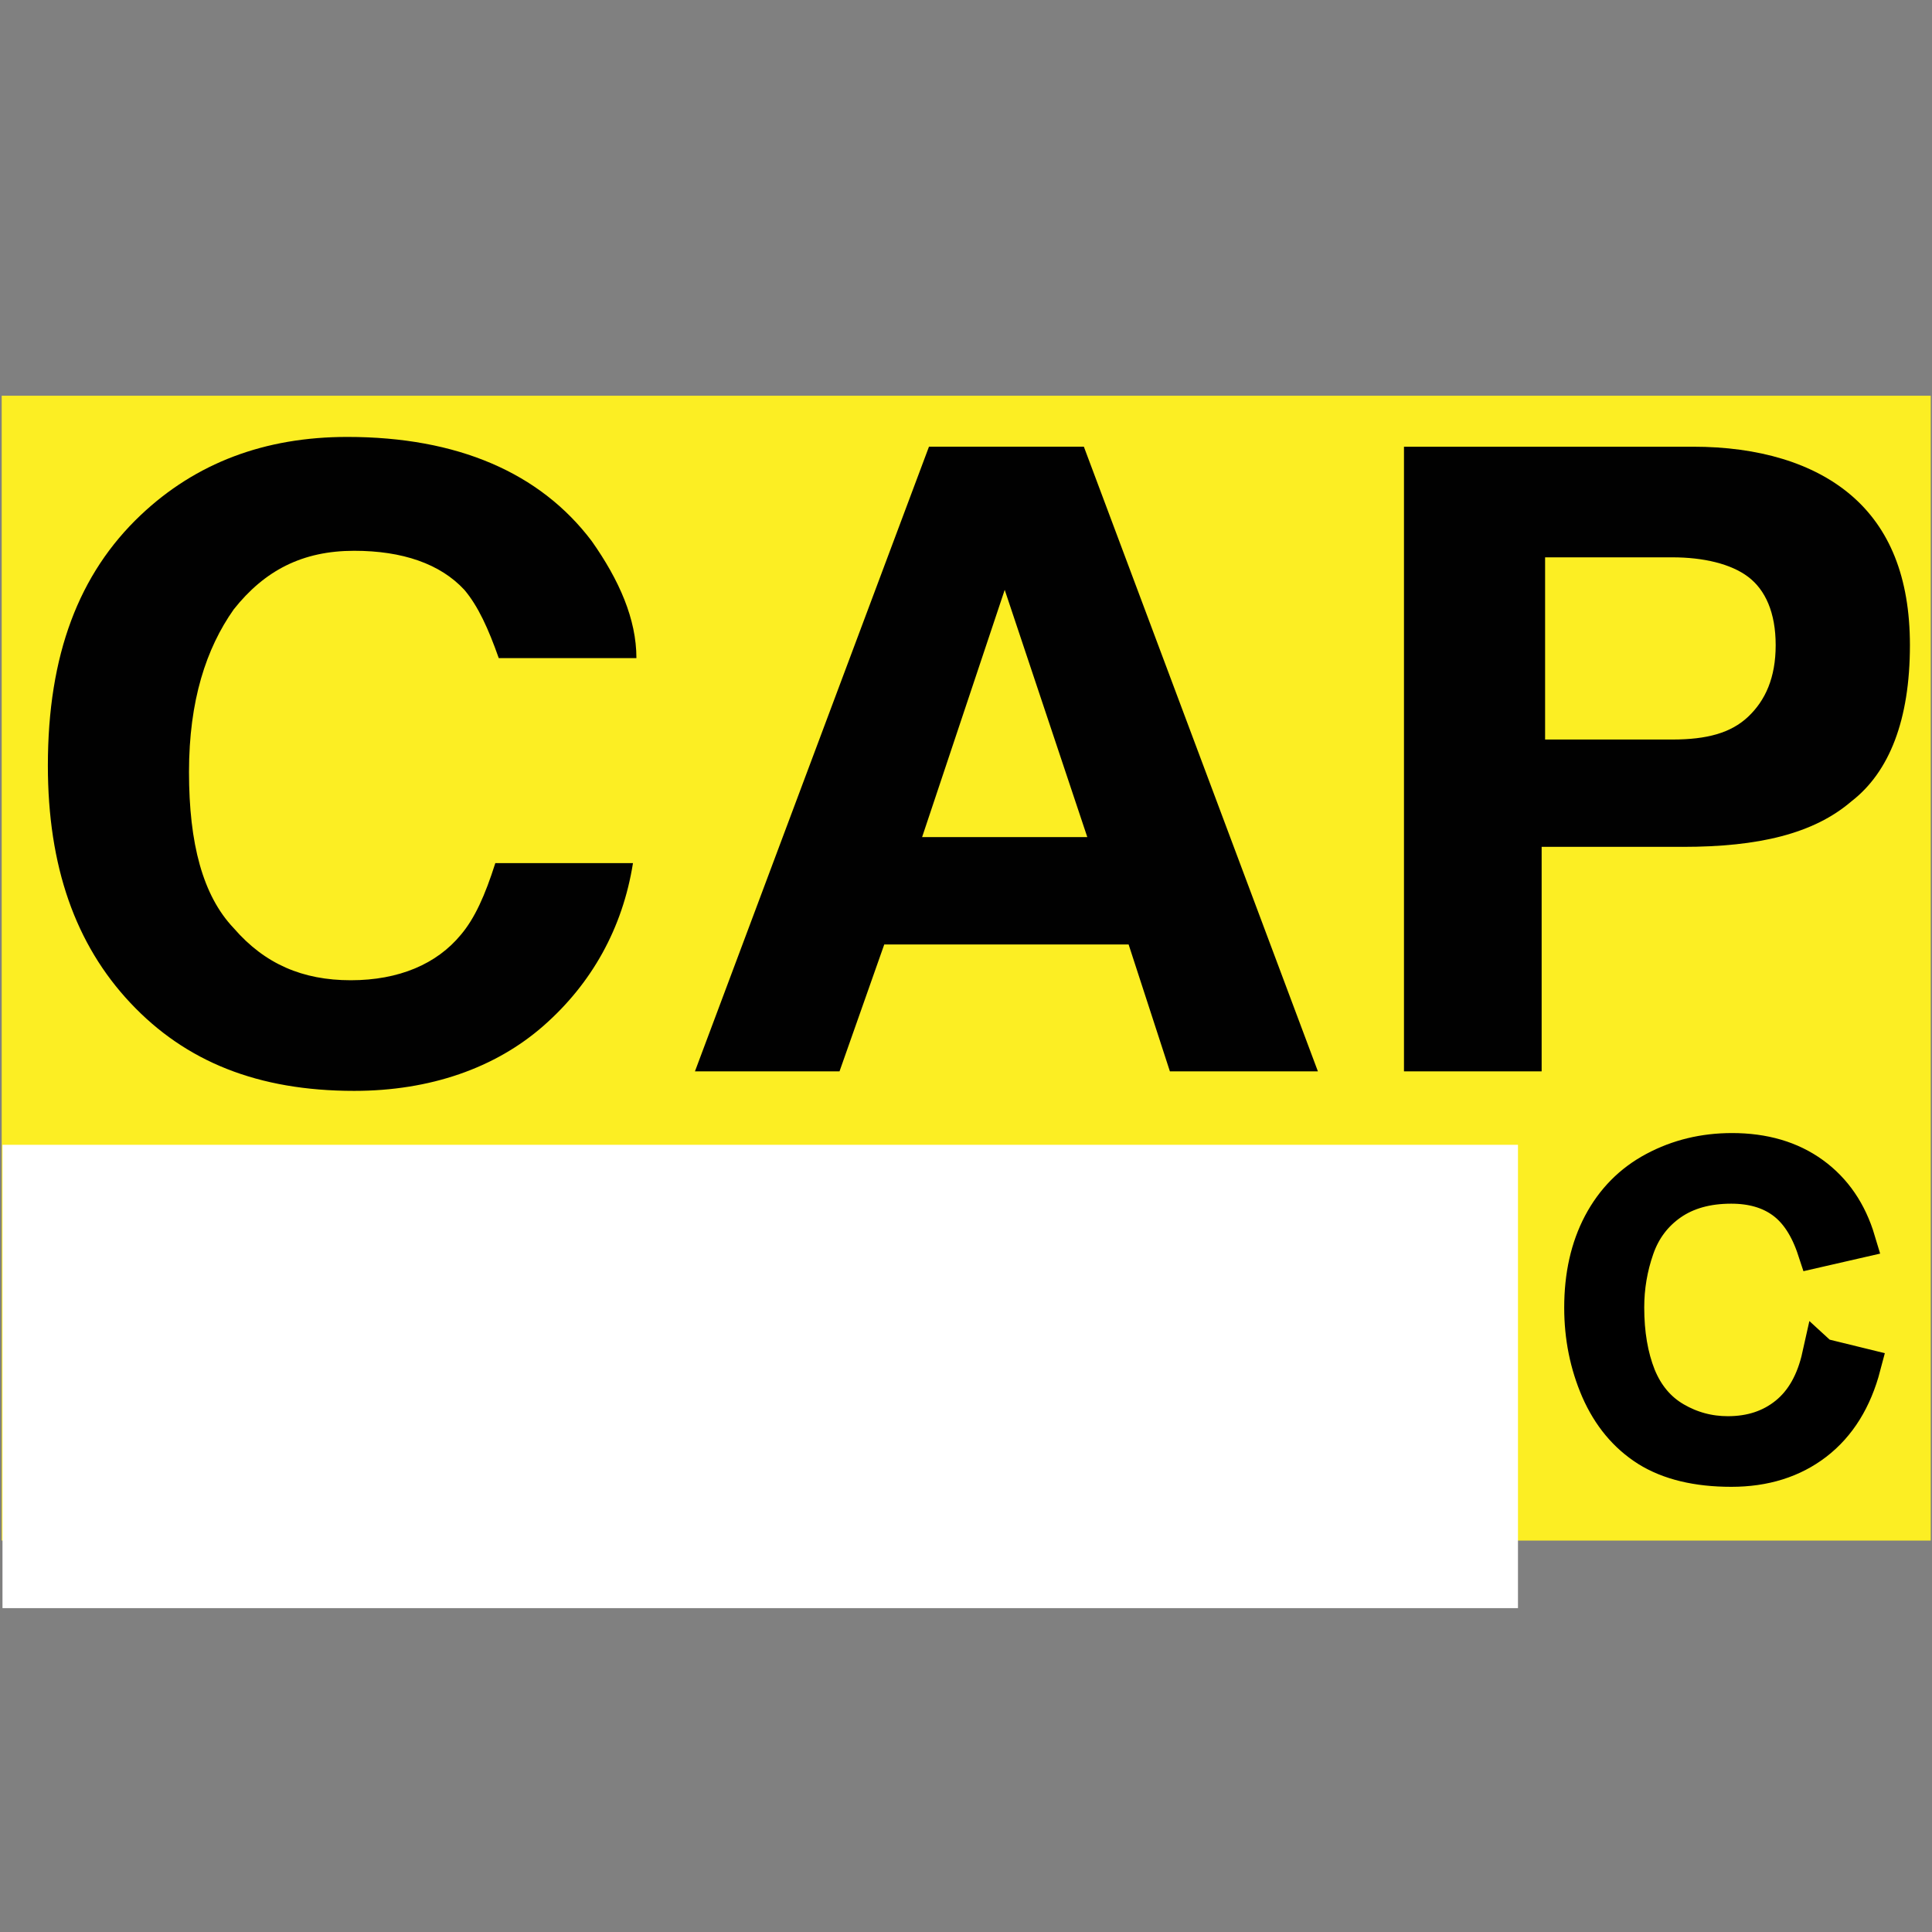 <?xml version="1.0" encoding="UTF-8" standalone="no"?>
<!-- Generator: Adobe Illustrator 16.0.0, SVG Export Plug-In . SVG Version: 6.00 Build 0)  -->

<svg
   version="1.1"
   id="_x35_0m"
   x="0px"
   y="0px"
   width="144px"
   height="144px"
   viewBox="0 0 144 144"
   enable-background="new 0 0 144 144"
   xml:space="preserve"
   sodipodi:docname="cap_c_new.svg"
   inkscape:version="1.2.1 (9c6d41e410, 2022-07-14)"
   xmlns:inkscape="http://www.inkscape.org/namespaces/inkscape"
   xmlns:sodipodi="http://sodipodi.sourceforge.net/DTD/sodipodi-0.dtd"
   xmlns="http://www.w3.org/2000/svg"
   xmlns:svg="http://www.w3.org/2000/svg"><rect x="0" y="0" width="144" height="144" fill="#808080" stroke="none"/><defs
   id="defs23"><rect
     x="13.888"
     y="86.619"
     width="12.244"
     height="14.985"
     id="rect1709" /><rect
     x="113.117"
     y="81.685"
     width="29.604"
     height="27.411"
     id="rect1703" /></defs><sodipodi:namedview
   id="namedview21"
   pagecolor="#ffffff"
   bordercolor="#000000"
   borderopacity="0.25"
   inkscape:showpageshadow="2"
   inkscape:pageopacity="0.0"
   inkscape:pagecheckerboard="0"
   inkscape:deskcolor="#d1d1d1"
   showgrid="false"
   showguides="true"
   inkscape:zoom="5.4722222"
   inkscape:cx="42.213198"
   inkscape:cy="65.42132"
   inkscape:window-width="1920"
   inkscape:window-height="986"
   inkscape:window-x="-11"
   inkscape:window-y="-11"
   inkscape:window-maximized="1"
   inkscape:current-layer="g18" />

<rect
   x="0.127"
   y="29.495"
   fill="#fcee23"
   width="143.778"
   height="85.331"
   id="rect4"
   style="stroke-width:1.175" />
<g
   id="g18"
   transform="matrix(1.443,0,0,1.364,-14.901,-41.271)">
	<g
   id="g12">
		<path
   fill="#010101"
   d="m 38.4,86.311 c -2.489,2.312 -5.867,3.556 -9.778,3.556 -4.978,0 -8.711,-1.6 -11.556,-4.801 -2.844,-3.199 -4.267,-7.467 -4.267,-12.978 0,-6.044 1.601,-10.489 4.8,-13.688 2.845,-2.845 6.4,-4.267 10.667,-4.267 5.688,0 9.956,1.955 12.622,5.688 1.422,2.133 2.311,4.267 2.311,6.4 h -7.11 c -0.533,-1.6 -1.067,-2.845 -1.778,-3.733 -1.244,-1.422 -3.199,-2.133 -5.688,-2.133 -2.667,0 -4.622,1.066 -6.222,3.2 -1.423,2.133 -2.312,4.978 -2.312,8.889 0,3.911 0.711,6.755 2.312,8.534 1.6,1.955 3.555,2.844 6.044,2.844 2.489,0 4.444,-0.889 5.688,-2.488 0.711,-0.889 1.244,-2.134 1.778,-3.912 h 7.11 C 42.488,80.978 40.889,84 38.4,86.311 Z"
   id="path6" />
		<path
   fill="#010101"
   d="M 68.622,81.867 H 56 L 53.689,88.8 H 46.222 L 58.31,54.666 h 8 L 78.399,88.8 H 70.754 Z M 66.488,76 62.222,62.489 57.955,76 Z"
   id="path8" />
		<path
   fill="#010101"
   d="M 97.244,76.533 H 89.956 V 88.8 H 82.845 V 54.667 h 14.934 c 3.377,0 6.222,0.889 8.178,2.667 1.955,1.778 3.021,4.444 3.021,8.178 0,4.089 -1.066,6.934 -3.021,8.533 -1.957,1.777 -4.802,2.488 -8.713,2.488 z m 3.378,-7.111 c 0.889,-0.889 1.422,-2.133 1.422,-3.911 0,-1.778 -0.533,-3.022 -1.422,-3.733 -0.889,-0.711 -2.311,-1.066 -3.911,-1.066 h -6.577 v 9.956 h 6.577 c 1.778,-0.001 3.022,-0.357 3.911,-1.246 z"
   id="path10" />
	</g>
	
<rect
   style="fill:#ffffff;stroke:#000000;stroke-width:0"
   id="rect308"
   width="78.278"
   height="25.318"
   x="10.455"
   y="92.814"
   ry="0" /><path
   d="m 20.943,94.416 1.137,0.287 q -0.357,1.4 -1.289,2.139 -0.926,0.732 -2.268,0.732 -1.389,0 -2.262,-0.562 -0.867,-0.568 -1.324,-1.641 -0.451,-1.072 -0.451,-2.303 0,-1.342 0.51,-2.338 0.516,-1.002 1.459,-1.518 0.949,-0.521 2.086,-0.521 1.289,0 2.168,0.656 0.879,0.656 1.225,1.846 l -1.119,0.264 q -0.299,-0.938 -0.867,-1.365 -0.568,-0.428 -1.43,-0.428 -0.99,0 -1.658,0.475 -0.662,0.475 -0.932,1.277 -0.27,0.797 -0.27,1.646 0,1.096 0.316,1.916 0.322,0.814 0.996,1.219 0.674,0.404 1.459,0.404 0.955,0 1.617,-0.551 0.662,-0.551 0.896,-1.635 z"
   id="path304"
   style="font-size:12px;font-family:Arial;-inkscape-font-specification:'Arial, Normal';white-space:pre;shape-inside:url(#rect1709);display:inline;stroke:#000000"
   transform="matrix(1.903,0,0,1.956,64.506,-80.33)" /></g>
</svg>
